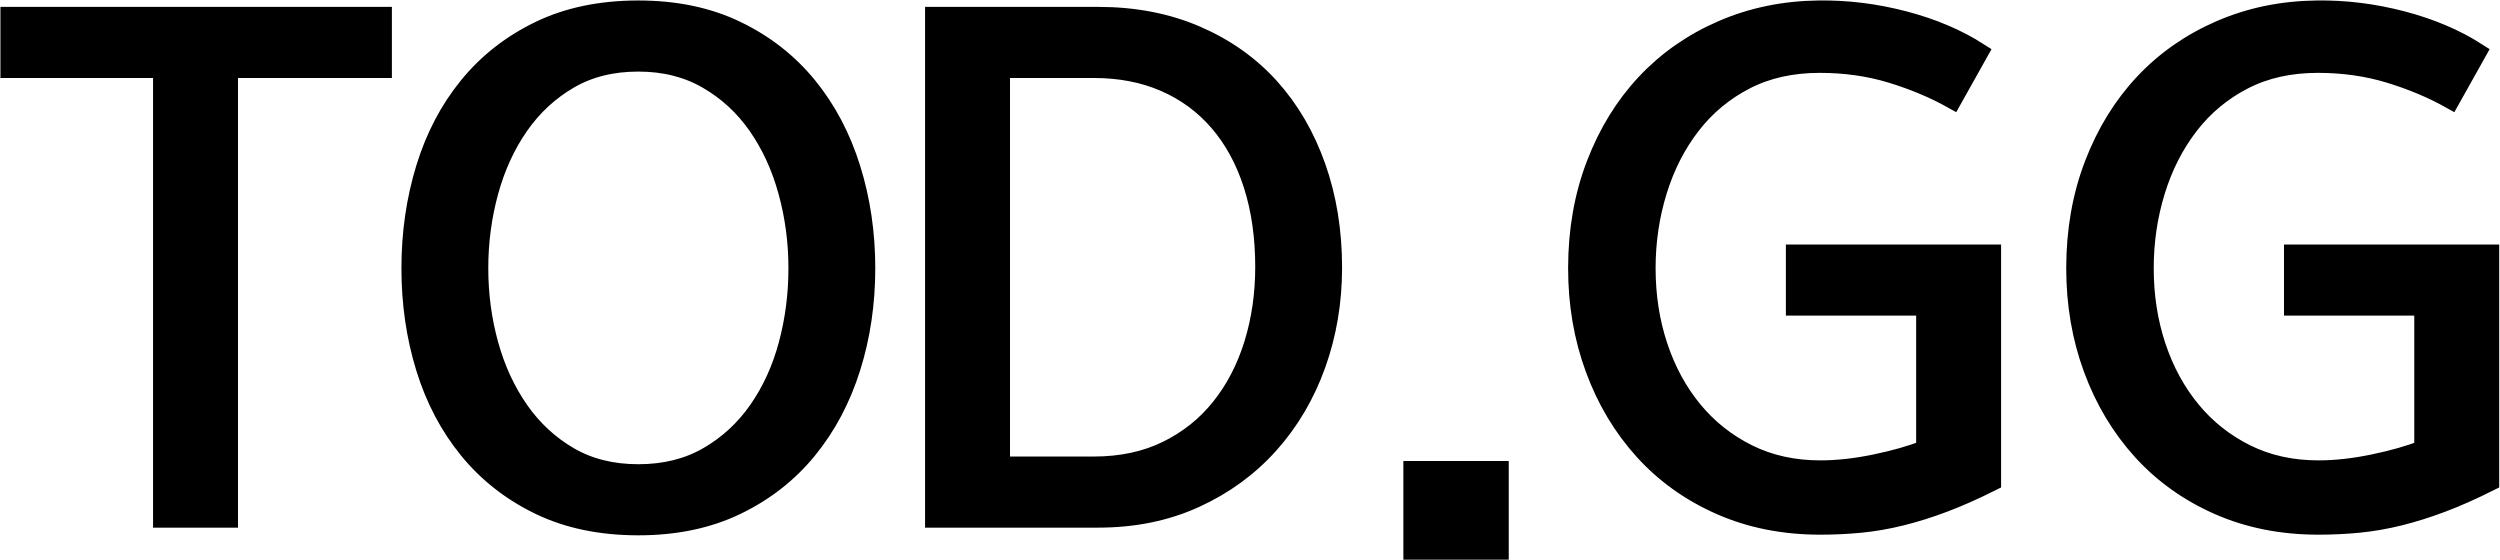 <svg xmlns="http://www.w3.org/2000/svg" fill="#000" viewBox="0 -90.052 390.304 87.455"><path d="M 60.1 -56.291 L 36 -56.291 L 36 13.909 L 25.7 13.909 L 25.7 -56.291 L 1.8 -56.291 L 1.8 -64.391 L 60.1 -64.391 Z M 64.594 -25.091 Q 64.594 -33.291 66.844 -40.641 Q 69.094 -47.991 73.594 -53.491 Q 78.094 -58.991 84.744 -62.191 Q 91.394 -65.391 100.194 -65.391 Q 108.894 -65.391 115.544 -62.191 Q 122.194 -58.991 126.694 -53.491 Q 131.194 -47.991 133.494 -40.641 Q 135.794 -33.291 135.794 -25.091 Q 135.794 -16.891 133.494 -9.591 Q 131.194 -2.291 126.694 3.209 Q 122.194 8.709 115.544 11.909 Q 108.894 15.109 100.194 15.109 Q 91.394 15.109 84.744 11.909 Q 78.094 8.709 73.594 3.209 Q 69.094 -2.291 66.844 -9.591 Q 64.594 -16.891 64.594 -25.091 Z M 100.194 -57.291 Q 93.994 -57.291 89.344 -54.591 Q 84.694 -51.891 81.544 -47.391 Q 78.394 -42.891 76.794 -37.091 Q 75.194 -31.291 75.194 -25.091 Q 75.194 -18.891 76.794 -13.141 Q 78.394 -7.391 81.544 -2.891 Q 84.694 1.609 89.344 4.309 Q 93.994 7.009 100.194 7.009 Q 106.394 7.009 111.094 4.309 Q 115.794 1.609 118.944 -2.891 Q 122.094 -7.391 123.644 -13.141 Q 125.194 -18.891 125.194 -25.091 Q 125.194 -31.291 123.594 -37.091 Q 121.994 -42.891 118.844 -47.391 Q 115.694 -51.891 110.994 -54.591 Q 106.294 -57.291 100.194 -57.291 Z M 172.191 -64.391 Q 180.691 -64.391 187.541 -61.441 Q 194.391 -58.491 199.091 -53.291 Q 203.791 -48.091 206.341 -40.891 Q 208.891 -33.691 208.891 -25.191 Q 208.891 -17.191 206.341 -10.091 Q 203.791 -2.991 198.991 2.359 Q 194.191 7.709 187.391 10.809 Q 180.591 13.909 172.191 13.909 L 146.591 13.909 L 146.591 -64.391 Z M 171.491 5.809 Q 177.991 5.809 182.991 3.359 Q 187.991 0.909 191.391 -3.341 Q 194.791 -7.591 196.541 -13.241 Q 198.291 -18.891 198.291 -25.291 Q 198.291 -32.391 196.441 -38.141 Q 194.591 -43.891 191.091 -47.941 Q 187.591 -51.991 182.641 -54.141 Q 177.691 -56.291 171.491 -56.291 L 156.891 -56.291 L 156.891 5.809 Z M 221.489 6.509 L 234.989 6.509 L 234.989 18.909 L 221.489 18.909 Z M 285.287 15.009 Q 276.687 15.009 269.637 11.909 Q 262.587 8.809 257.637 3.359 Q 252.687 -2.091 249.987 -9.391 Q 247.287 -16.691 247.287 -25.091 Q 247.287 -33.891 250.137 -41.291 Q 252.987 -48.691 257.987 -53.991 Q 262.987 -59.291 269.937 -62.291 Q 276.887 -65.291 284.987 -65.391 Q 291.687 -65.491 298.387 -63.741 Q 305.087 -61.991 310.087 -58.791 L 305.987 -51.491 Q 301.687 -53.891 296.437 -55.491 Q 291.187 -57.091 285.187 -57.091 Q 278.587 -57.091 273.537 -54.491 Q 268.487 -51.891 265.037 -47.441 Q 261.587 -42.991 259.787 -37.191 Q 257.987 -31.391 257.987 -25.091 Q 257.987 -18.591 259.887 -12.891 Q 261.787 -7.191 265.337 -2.891 Q 268.887 1.409 273.937 3.909 Q 278.987 6.409 285.287 6.409 Q 289.287 6.409 293.887 5.459 Q 298.487 4.509 301.787 3.209 L 301.787 -19.191 L 281.387 -19.191 L 281.387 -27.291 L 312.087 -27.291 L 312.087 8.209 Q 308.087 10.209 304.637 11.509 Q 301.187 12.809 297.937 13.609 Q 294.687 14.409 291.587 14.709 Q 288.487 15.009 285.287 15.009 Z M 363.288 15.009 Q 354.688 15.009 347.638 11.909 Q 340.588 8.809 335.638 3.359 Q 330.688 -2.091 327.988 -9.391 Q 325.288 -16.691 325.288 -25.091 Q 325.288 -33.891 328.138 -41.291 Q 330.988 -48.691 335.988 -53.991 Q 340.988 -59.291 347.938 -62.291 Q 354.888 -65.291 362.988 -65.391 Q 369.688 -65.491 376.388 -63.741 Q 383.088 -61.991 388.088 -58.791 L 383.988 -51.491 Q 379.688 -53.891 374.438 -55.491 Q 369.188 -57.091 363.188 -57.091 Q 356.588 -57.091 351.538 -54.491 Q 346.488 -51.891 343.038 -47.441 Q 339.588 -42.991 337.788 -37.191 Q 335.988 -31.391 335.988 -25.091 Q 335.988 -18.591 337.888 -12.891 Q 339.788 -7.191 343.338 -2.891 Q 346.888 1.409 351.938 3.909 Q 356.988 6.409 363.288 6.409 Q 367.288 6.409 371.888 5.459 Q 376.488 4.509 379.788 3.209 L 379.788 -19.191 L 359.388 -19.191 L 359.388 -27.291 L 390.088 -27.291 L 390.088 8.209 Q 386.088 10.209 382.638 11.509 Q 379.188 12.809 375.938 13.609 Q 372.688 14.409 369.588 14.709 Q 366.488 15.009 363.288 15.009 Z" transform="matrix(0.997, 0, 0, 1, -0.233, -23.086)" style="stroke: #000; stroke-width: 3px;"/></svg>